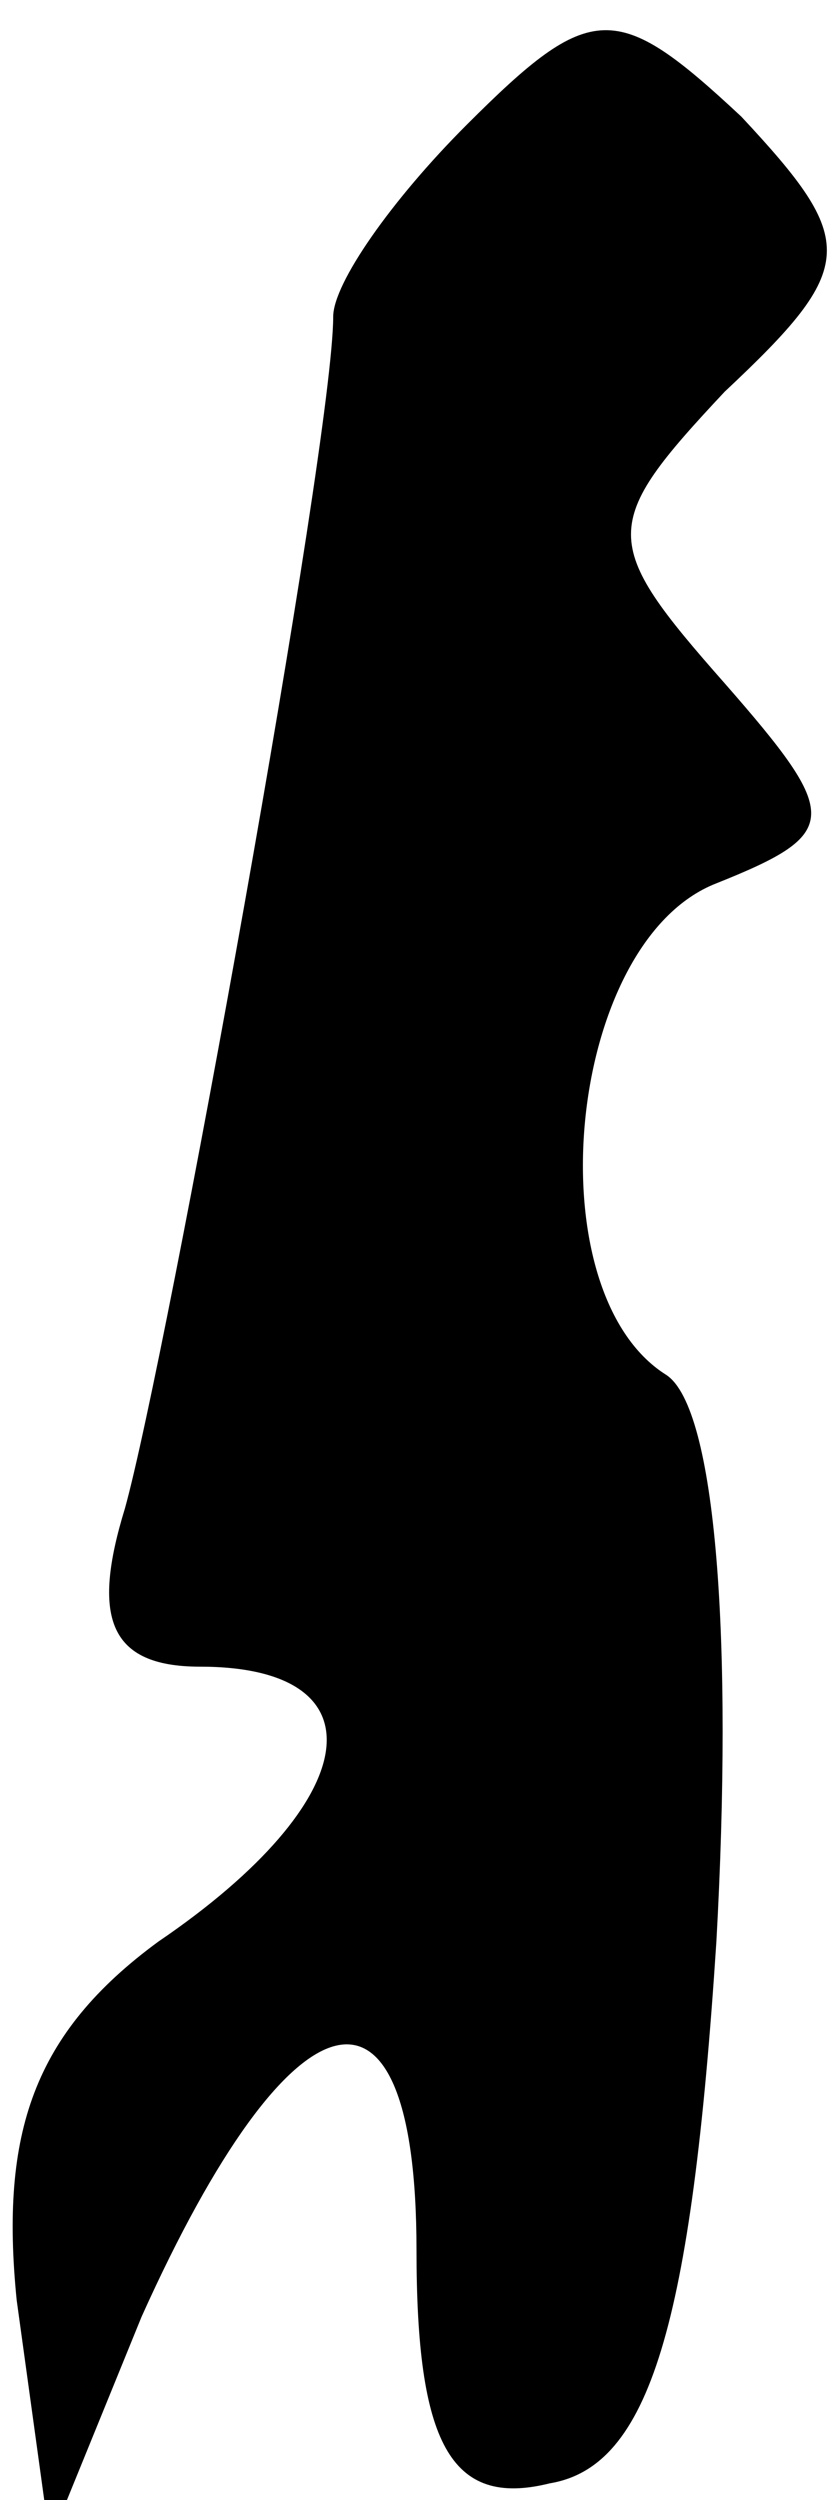 <?xml version="1.0" standalone="no"?>
<!DOCTYPE svg PUBLIC "-//W3C//DTD SVG 20010904//EN"
 "http://www.w3.org/TR/2001/REC-SVG-20010904/DTD/svg10.dtd">
<svg version="1.0" xmlns="http://www.w3.org/2000/svg"
 width="10pt" height="30pt" viewBox="0 0 10 30"
 preserveAspectRatio="xMidYMid meet">
<g transform="translate(0,30) scale(0.1,-0.1)"
fill="#000000" stroke="none">
<path fill="#000000" stroke="none" d="M56 285 c-9 -9 -16 -19 -16 -23 0 -15
-20 -125 -25 -143 -4 -13 -2 -19 9 -19 22 0 20 -16 -5 -33 -15 -11 -19 -23
-17 -43 l4 -29 11 27 c18 40 33 44 33 8 0 -23 4 -31 16 -28 12 2 17 19 20 65
2 36 0 64 -6 68 -16 10 -12 52 6 59 15 6 15 8 1 24 -15 17 -15 19 0 35 16 15
16 18 2 33 -15 14 -18 14 -33 -1z"/>
</g>
</svg>
